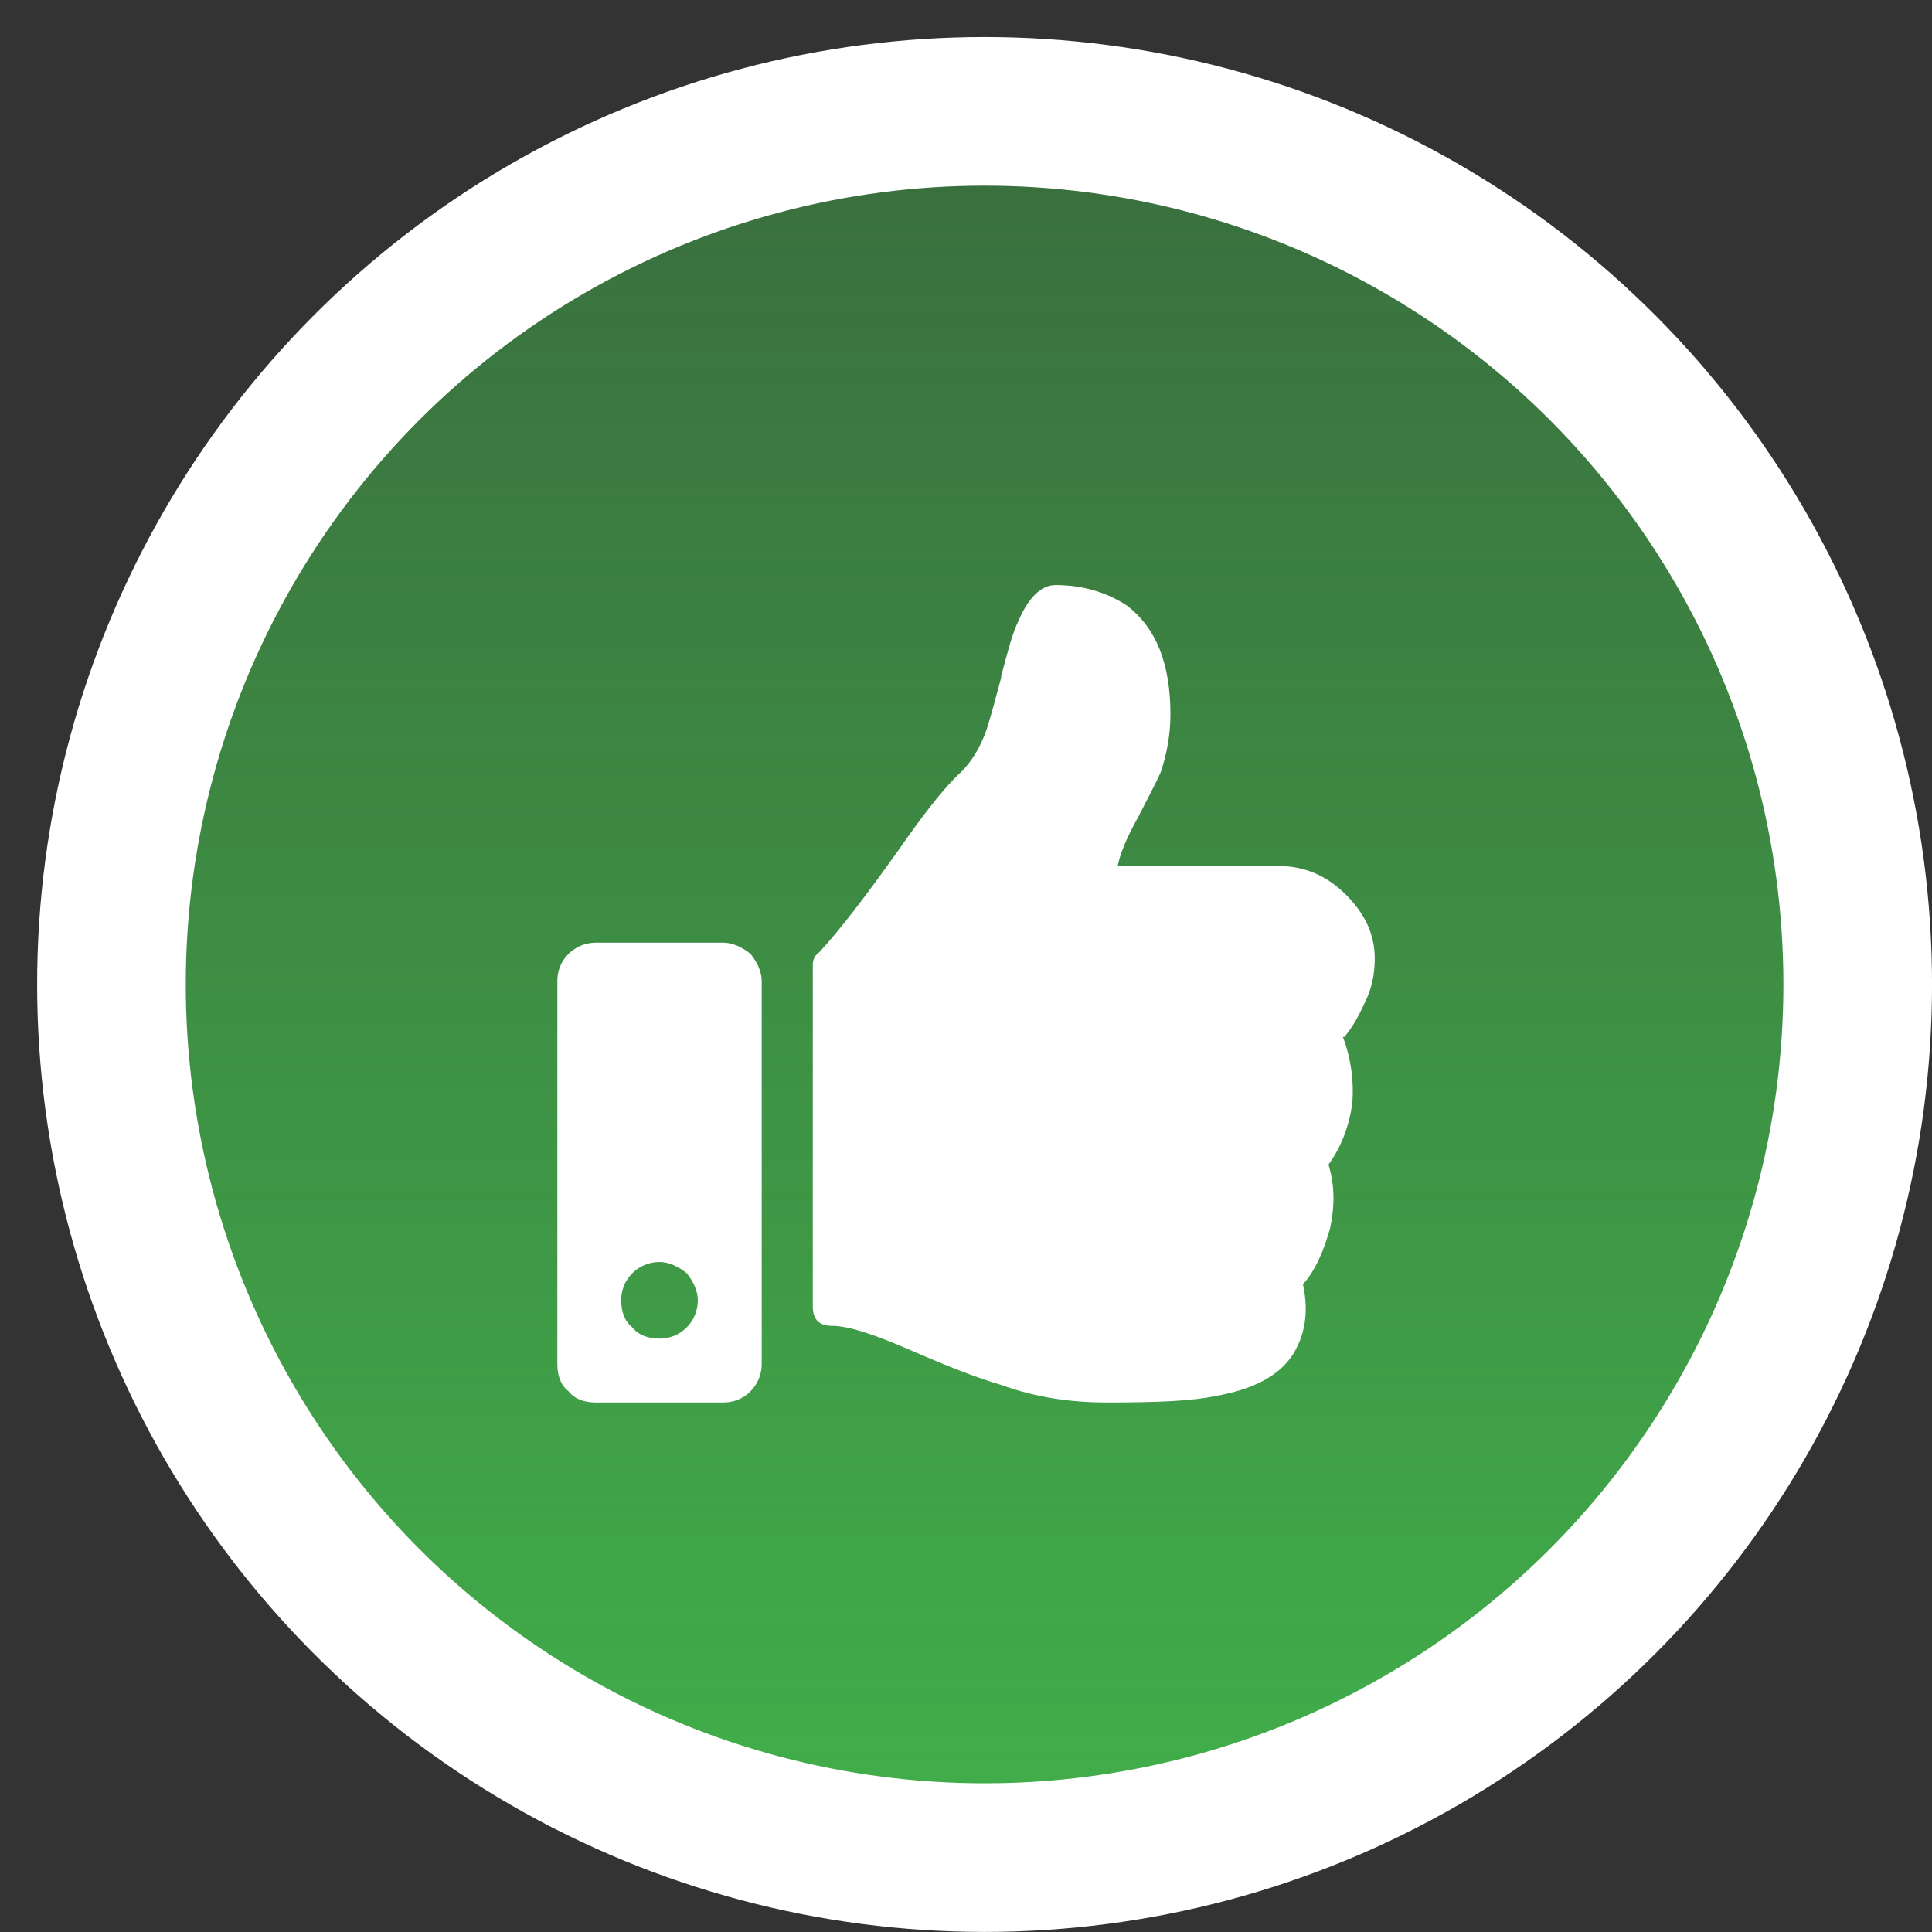 <svg width="58" height="58" viewBox="0 0 58 58" fill="none" xmlns="http://www.w3.org/2000/svg">
<rect x="0" y="0" width="58" height="58" fill="#333333" stroke="none"/>
<circle cx="29.558" cy="29.555" r="26.212" fill="url(#paint0_linear_11536_11178)" stroke="white" stroke-width="4.462"/>
<path d="M21.717 28.3C22.005 28.3 22.292 28.444 22.532 28.636C22.723 28.875 22.867 29.163 22.867 29.451V40.953C22.867 41.289 22.723 41.576 22.532 41.768C22.292 42.008 22.005 42.103 21.717 42.103H17.883C17.547 42.103 17.26 42.008 17.068 41.768C16.828 41.576 16.732 41.289 16.732 40.953V29.451C16.732 29.163 16.828 28.875 17.068 28.636C17.26 28.444 17.547 28.3 17.883 28.3H21.717ZM19.8 40.186C20.087 40.186 20.375 40.09 20.615 39.851C20.806 39.659 20.95 39.371 20.95 39.036C20.95 38.748 20.806 38.461 20.615 38.221C20.375 38.029 20.087 37.886 19.8 37.886C19.464 37.886 19.177 38.029 18.985 38.221C18.745 38.461 18.649 38.748 18.649 39.036C18.649 39.371 18.745 39.659 18.985 39.851C19.177 40.09 19.464 40.186 19.8 40.186ZM35.137 21.447C35.137 19.913 34.705 18.858 33.843 18.188C33.267 17.804 32.548 17.564 31.686 17.564C31.255 17.564 30.871 17.948 30.584 18.619C30.392 19.002 30.248 19.577 30.056 20.296V20.344C29.865 21.063 29.721 21.59 29.625 21.878C29.433 22.453 29.146 22.884 28.858 23.172C28.331 23.651 27.708 24.466 26.941 25.568C25.982 26.91 25.216 27.917 24.593 28.588C24.449 28.684 24.401 28.827 24.401 28.971V39.228C24.401 39.419 24.449 39.563 24.545 39.659C24.64 39.755 24.784 39.803 24.976 39.803C25.503 39.803 26.318 40.09 27.42 40.57C28.523 41.049 29.385 41.385 30.056 41.576C31.111 41.96 32.165 42.103 33.219 42.103H33.363C34.753 42.103 35.808 42.056 36.479 41.912C37.581 41.72 38.348 41.337 38.779 40.714C39.163 40.138 39.306 39.419 39.115 38.557C39.498 38.125 39.738 37.55 39.929 36.879C40.073 36.208 40.073 35.585 39.882 34.962C40.265 34.435 40.505 33.812 40.6 33.093C40.648 32.422 40.552 31.751 40.313 31.128H40.361C40.6 30.84 40.792 30.505 40.984 30.074C41.175 29.69 41.271 29.259 41.271 28.779C41.271 28.061 40.984 27.438 40.409 26.862C39.834 26.287 39.163 26 38.396 26H33.555C33.603 25.712 33.795 25.185 34.178 24.514C34.466 23.939 34.705 23.508 34.849 23.172C35.041 22.597 35.137 22.022 35.137 21.447Z" fill="white"/>
<defs>
<linearGradient id="paint0_linear_11536_11178" x1="29.558" y1="5.574" x2="29.558" y2="53.536" gradientUnits="userSpaceOnUse">
<stop stop-color="#41AD4A" stop-opacity="0.5"/>
<stop offset="1" stop-color="#41AD4A"/>
</linearGradient>
</defs>
</svg>
